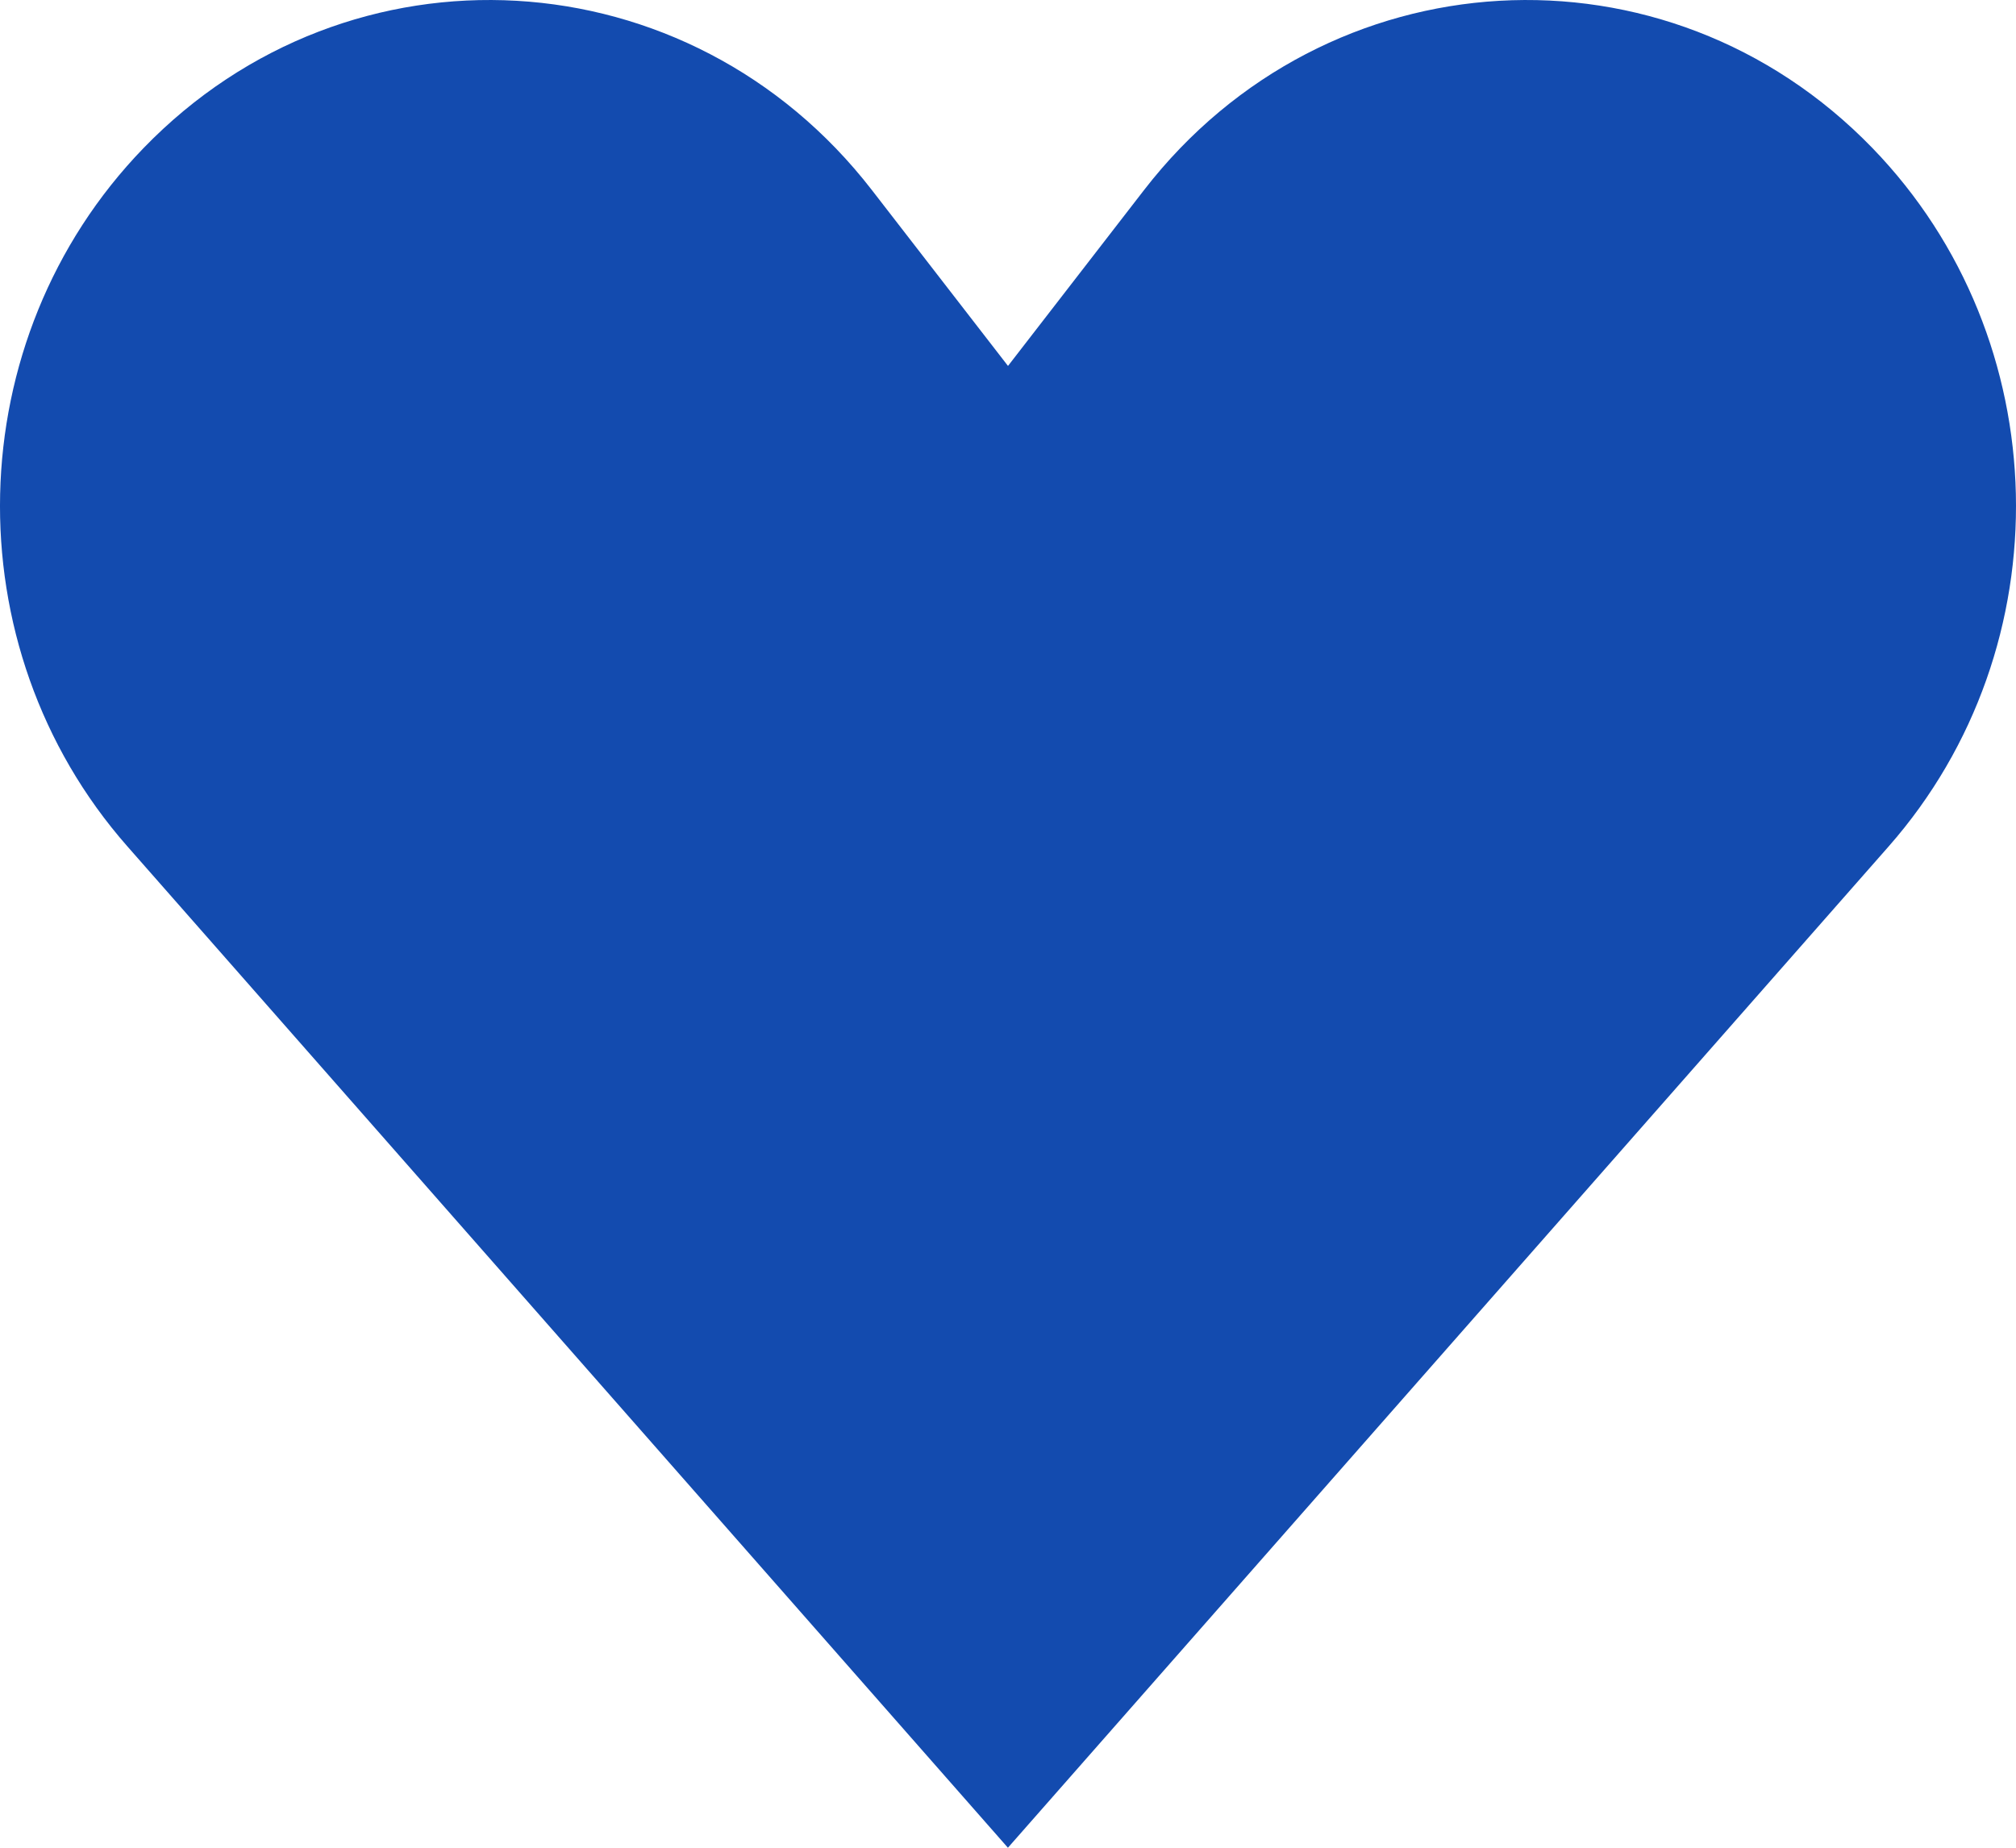 <svg width="24" height="22" viewBox="0 0 24 22" fill="none" xmlns="http://www.w3.org/2000/svg">
<path d="M22.293 1.765C24.493 4.039 24.577 7.698 22.484 10.078L11.999 22L1.516 10.077C-0.577 7.698 -0.493 4.039 1.707 1.765C4.163 -0.775 8.208 -0.542 10.378 2.261L12 4.357L13.621 2.261C15.791 -0.543 19.837 -0.774 22.293 1.765Z" fill="#134BAF"/>
</svg>
